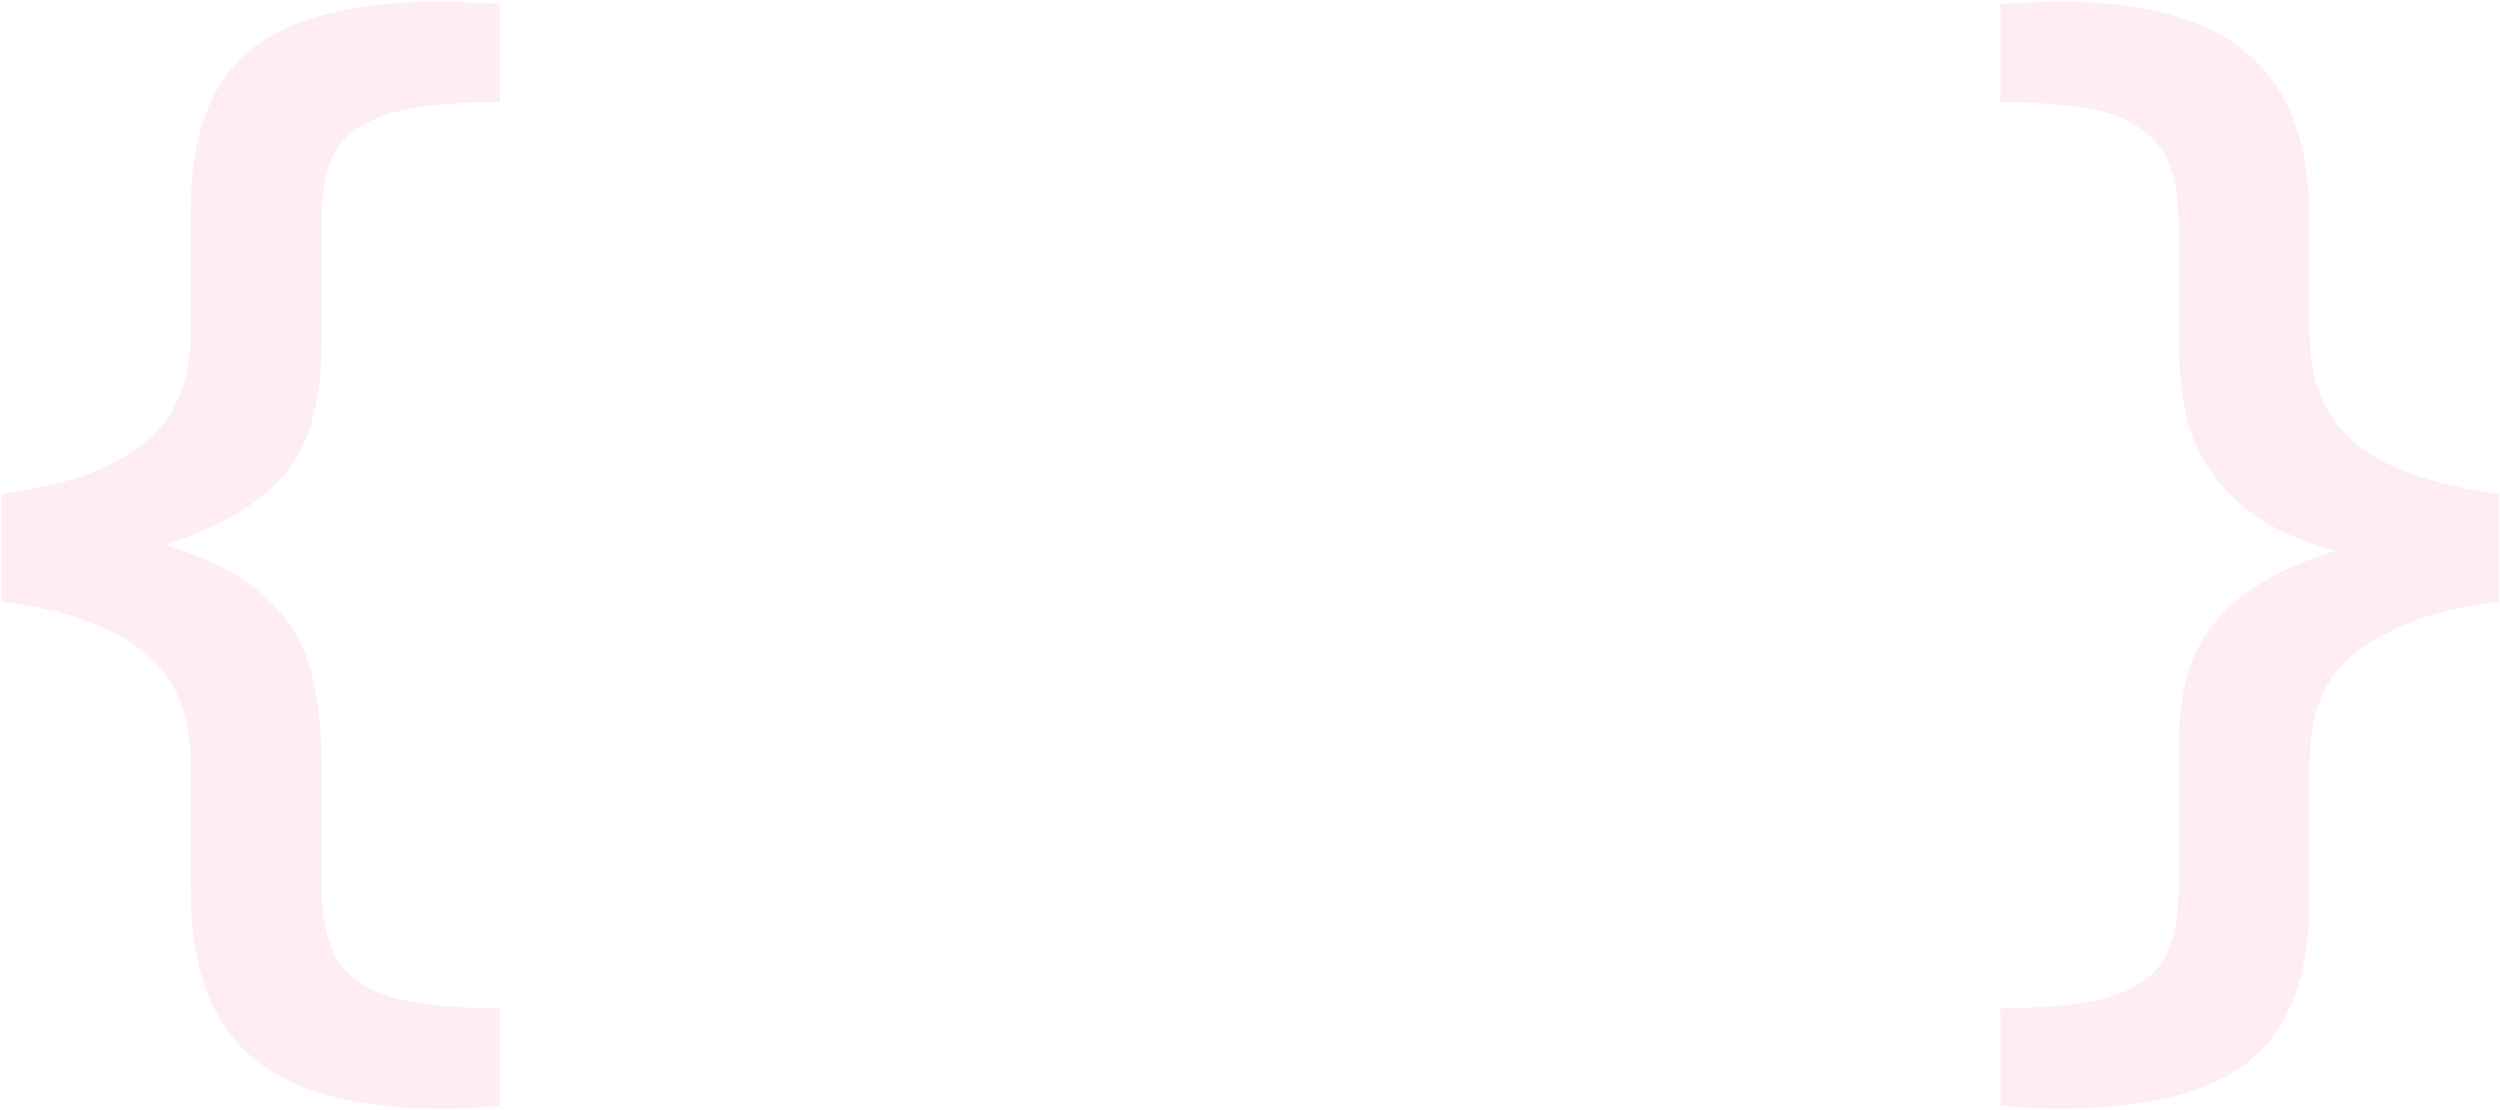 <svg width="1237" height="549" viewBox="0 0 1237 549" fill="none" xmlns="http://www.w3.org/2000/svg">
<path d="M247.334 546.8C243.734 547.6 239.534 548 234.734 548C229.934 548.4 224.334 548.6 217.934 548.6C175.534 548.6 144.334 540 124.334 522.8C104.334 505.6 94.334 478.2 94.334 440.6V378.2C94.334 367 92.734 357 89.534 348.2C86.334 339 80.934 331.2 73.334 324.8C66.134 318 56.534 312.4 44.534 308C32.534 303.2 17.934 299.8 0.734 297.8V244.4C17.934 242 32.534 238.6 44.534 234.2C56.534 229.4 66.134 223.8 73.334 217.4C80.934 210.6 86.334 202.8 89.534 194C92.734 185.2 94.334 175.6 94.334 165.2V104C94.334 67.2 104.134 40.8 123.734 24.8C143.334 8.8 174.734 0.8 217.934 0.8C224.334 0.8 229.934 1 234.734 1.4C239.534 1.4 243.734 1.6 247.334 2V50.6C229.734 50.6 215.134 51.6 203.534 53.6C192.334 55.6 183.334 59 176.534 63.8C170.134 68.2 165.534 74.2 162.734 81.8C160.334 89 159.134 98.2 159.134 109.4V170C159.134 183.6 157.734 195.6 154.934 206C152.534 216.4 148.134 225.6 141.734 233.6C135.334 241.2 127.334 248 117.734 254C108.134 259.6 96.134 264.8 81.734 269.6C96.134 274 108.134 279.2 117.734 285.2C127.334 291.2 135.334 298.4 141.734 306.8C148.134 315.2 152.534 325.2 154.934 336.8C157.734 348.4 159.134 361.8 159.134 377V439.4C159.134 450.2 160.534 459.4 163.334 467C166.134 475 170.734 481.2 177.134 485.6C183.934 490.4 192.934 493.8 204.134 495.8C215.734 497.8 230.134 498.8 247.334 498.8V546.8ZM989.783 498.8C1007.38 498.8 1021.78 497.8 1032.98 495.8C1044.58 493.8 1053.58 490.4 1059.98 485.6C1066.78 481.2 1071.38 475.2 1073.78 467.6C1076.58 460 1077.98 450.6 1077.98 439.4V371.6C1077.98 358.4 1079.18 346.6 1081.58 336.2C1084.38 325.8 1088.98 316.6 1095.38 308.6C1101.78 300.6 1109.78 293.8 1119.38 288.2C1128.98 282.2 1140.98 277 1155.38 272.6C1140.98 268.6 1128.98 263.6 1119.38 257.6C1109.78 251.2 1101.78 243.8 1095.38 235.4C1088.98 227 1084.38 217 1081.58 205.4C1079.18 193.8 1077.98 180.4 1077.98 165.2V110.6C1077.98 99.4 1076.58 90 1073.78 82.4C1070.98 74.8 1066.18 68.6 1059.38 63.8C1052.98 59 1043.98 55.6 1032.38 53.6C1021.18 51.6 1006.98 50.6 989.783 50.6V2C993.383 1.6 997.583 1.4 1002.38 1.4C1007.18 1 1012.78 0.8 1019.18 0.8C1061.18 0.8 1092.18 9.4 1112.18 26.6C1132.58 43.8 1142.78 71.2 1142.78 108.8V164C1142.78 175.2 1144.38 185.2 1147.58 194C1150.78 202.8 1155.98 210.6 1163.18 217.4C1170.78 224.2 1180.58 229.8 1192.58 234.2C1204.58 238.6 1219.18 242 1236.38 244.4V297.8C1219.18 299.8 1204.58 303.2 1192.58 308C1180.58 312.8 1170.78 318.4 1163.18 324.8C1155.98 331.2 1150.78 338.8 1147.58 347.6C1144.38 356.4 1142.78 366.2 1142.78 377V445.4C1142.78 482.2 1132.98 508.6 1113.38 524.6C1093.78 540.6 1062.38 548.6 1019.18 548.6C1012.78 548.6 1007.18 548.4 1002.38 548C997.583 548 993.383 547.6 989.783 546.8V498.8Z" fill="#FF5070" fill-opacity="0.1"/>
</svg>
